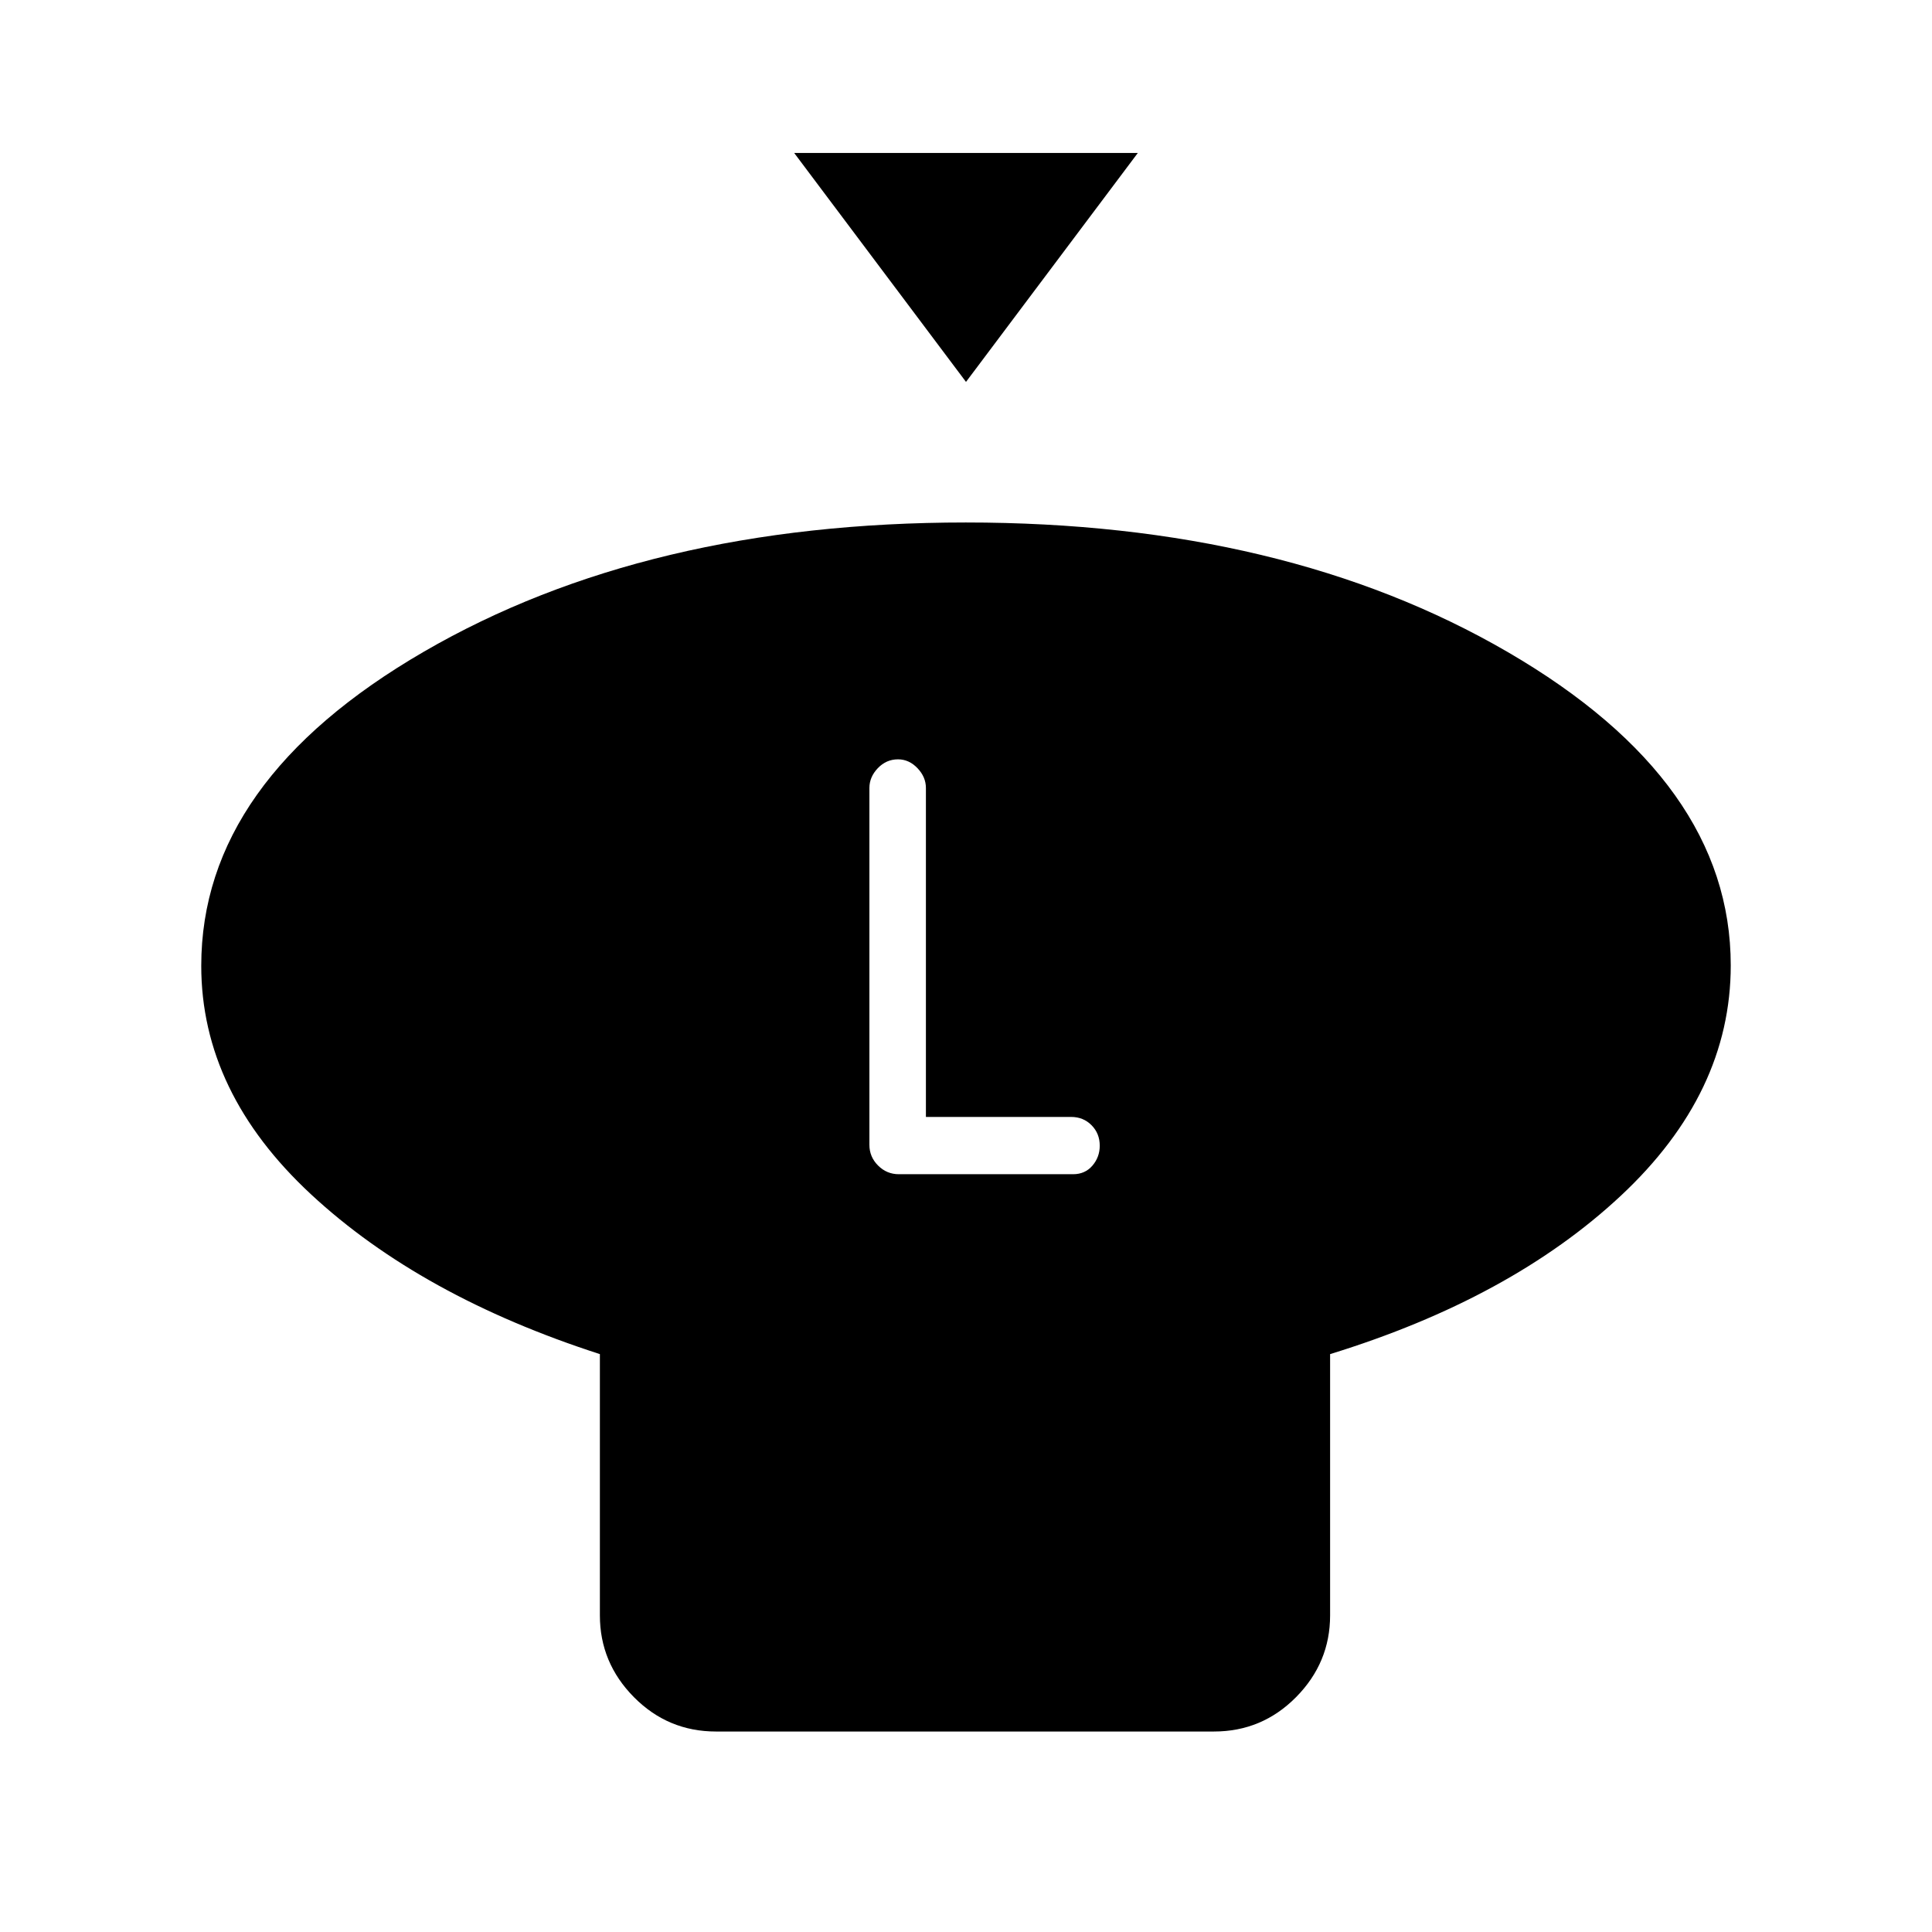 <svg xmlns="http://www.w3.org/2000/svg" width="48" height="48" viewBox="0 -960 960 960"><path d="M480-770.23 394.62-884h170.76L480-770.23Zm180.92 483.08v129.84q0 23.5-16.9 40.6-16.91 17.09-40.79 17.09H355.77q-23.88 0-40.79-17.09-16.9-17.1-16.9-40.6v-129.84q-88.92-28.7-143.5-79.36T100-480.11q0-91.91 110.65-156.09t269.27-64.18q158.62 0 269.35 64.43Q860-571.52 860-480.31q0 63.4-54.58 114.43-54.58 51.03-144.5 78.73Zm-214.3-89.39h86.61q5.92 0 9.58-4.25 3.65-4.25 3.65-9.92 0-6.06-4.07-10.17-4.07-4.12-10.16-4.12h-72.15v-163.46q0-5.46-4.2-9.85-4.19-4.38-9.65-4.38-5.85 0-10.04 4.38-4.19 4.39-4.19 9.85v177.31q0 6 4.31 10.3 4.31 4.31 10.31 4.31Z"/></svg>